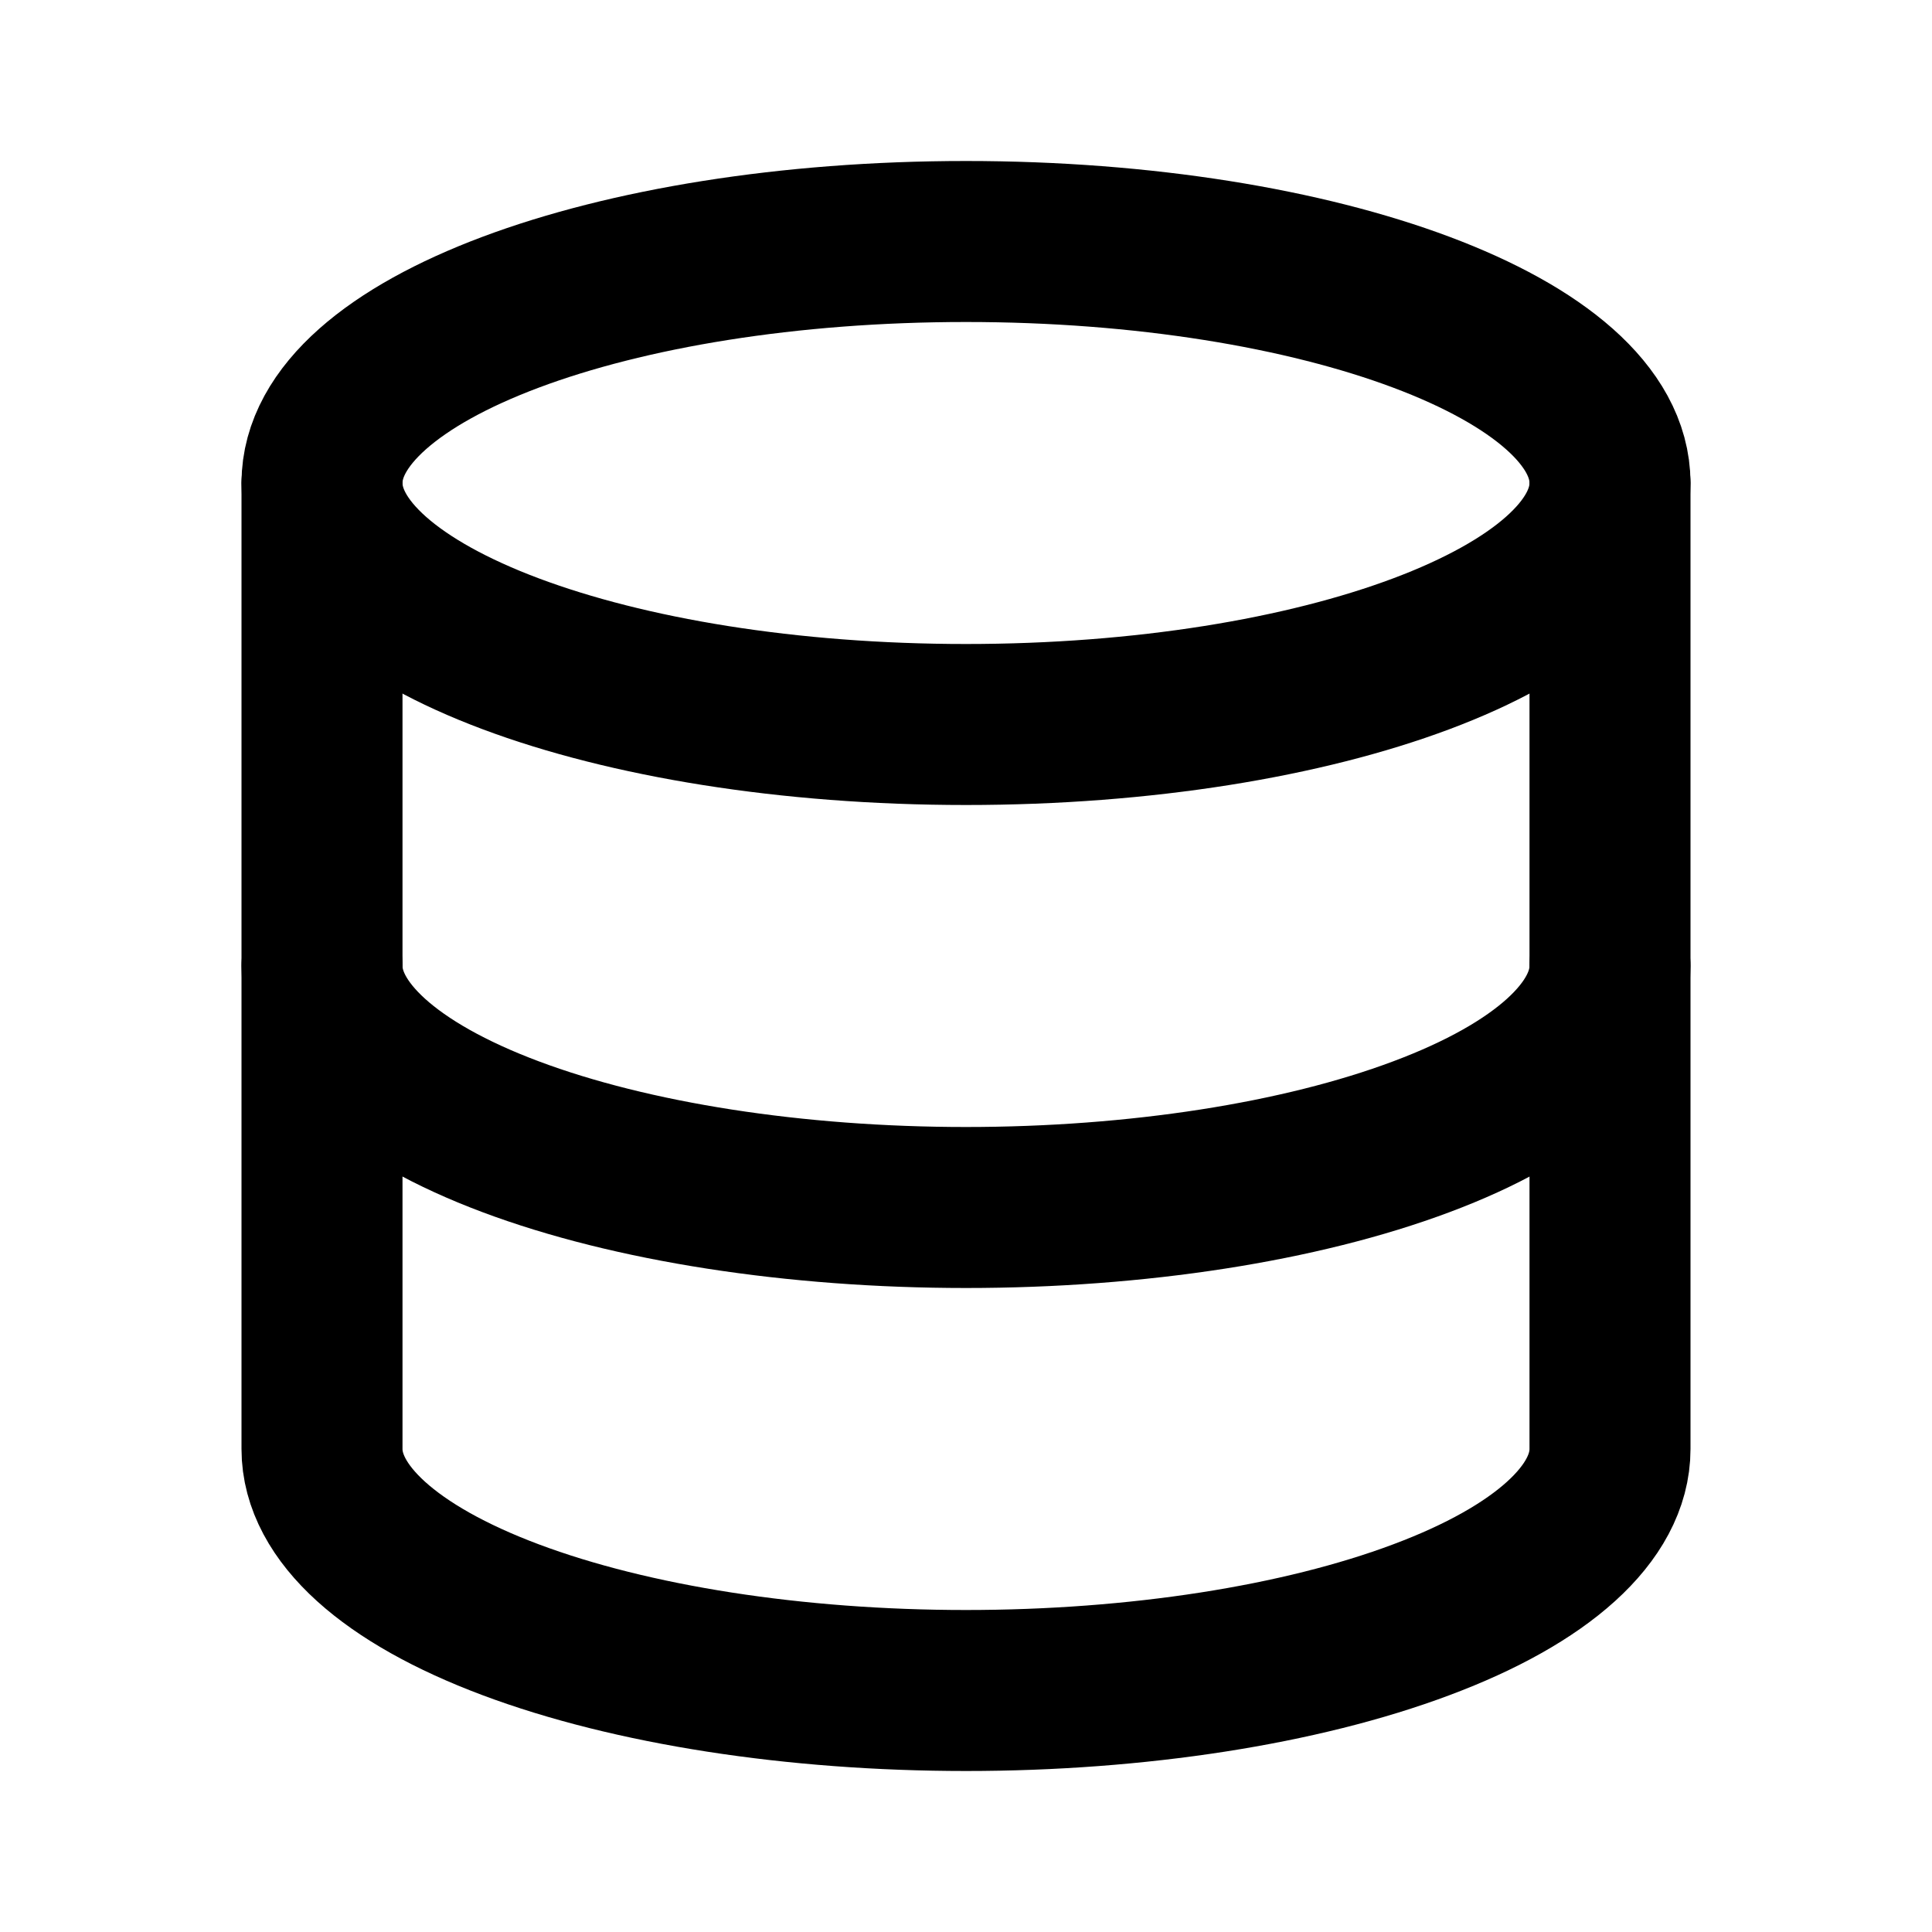 <svg
  width="24"
  height="24"
  viewBox="0 0 24 24"
  xmlns="http://www.w3.org/2000/svg"
  fill="none"
  stroke="currentColor"
  stroke-width="2"
  stroke-linecap="round"
  stroke-linejoin="round"
>
  <path d="M12 9c4.418 0 8-1.343 8-3s-3.582-3-8-3-8 1.343-8 3 3.582 3 8 3z" />
  <path d="M4 6v6c0 .796.843 1.559 2.343 2.121 1.5.563 3.535.879 5.657.879s4.157-.316 5.657-.879C19.157 13.56 20 12.796 20 12V6" />
  <path d="M4 12v6c0 .796.843 1.559 2.343 2.121 1.5.563 3.535.879 5.657.879s4.157-.316 5.657-.879C19.157 19.56 20 18.796 20 18v-6" />
</svg>
